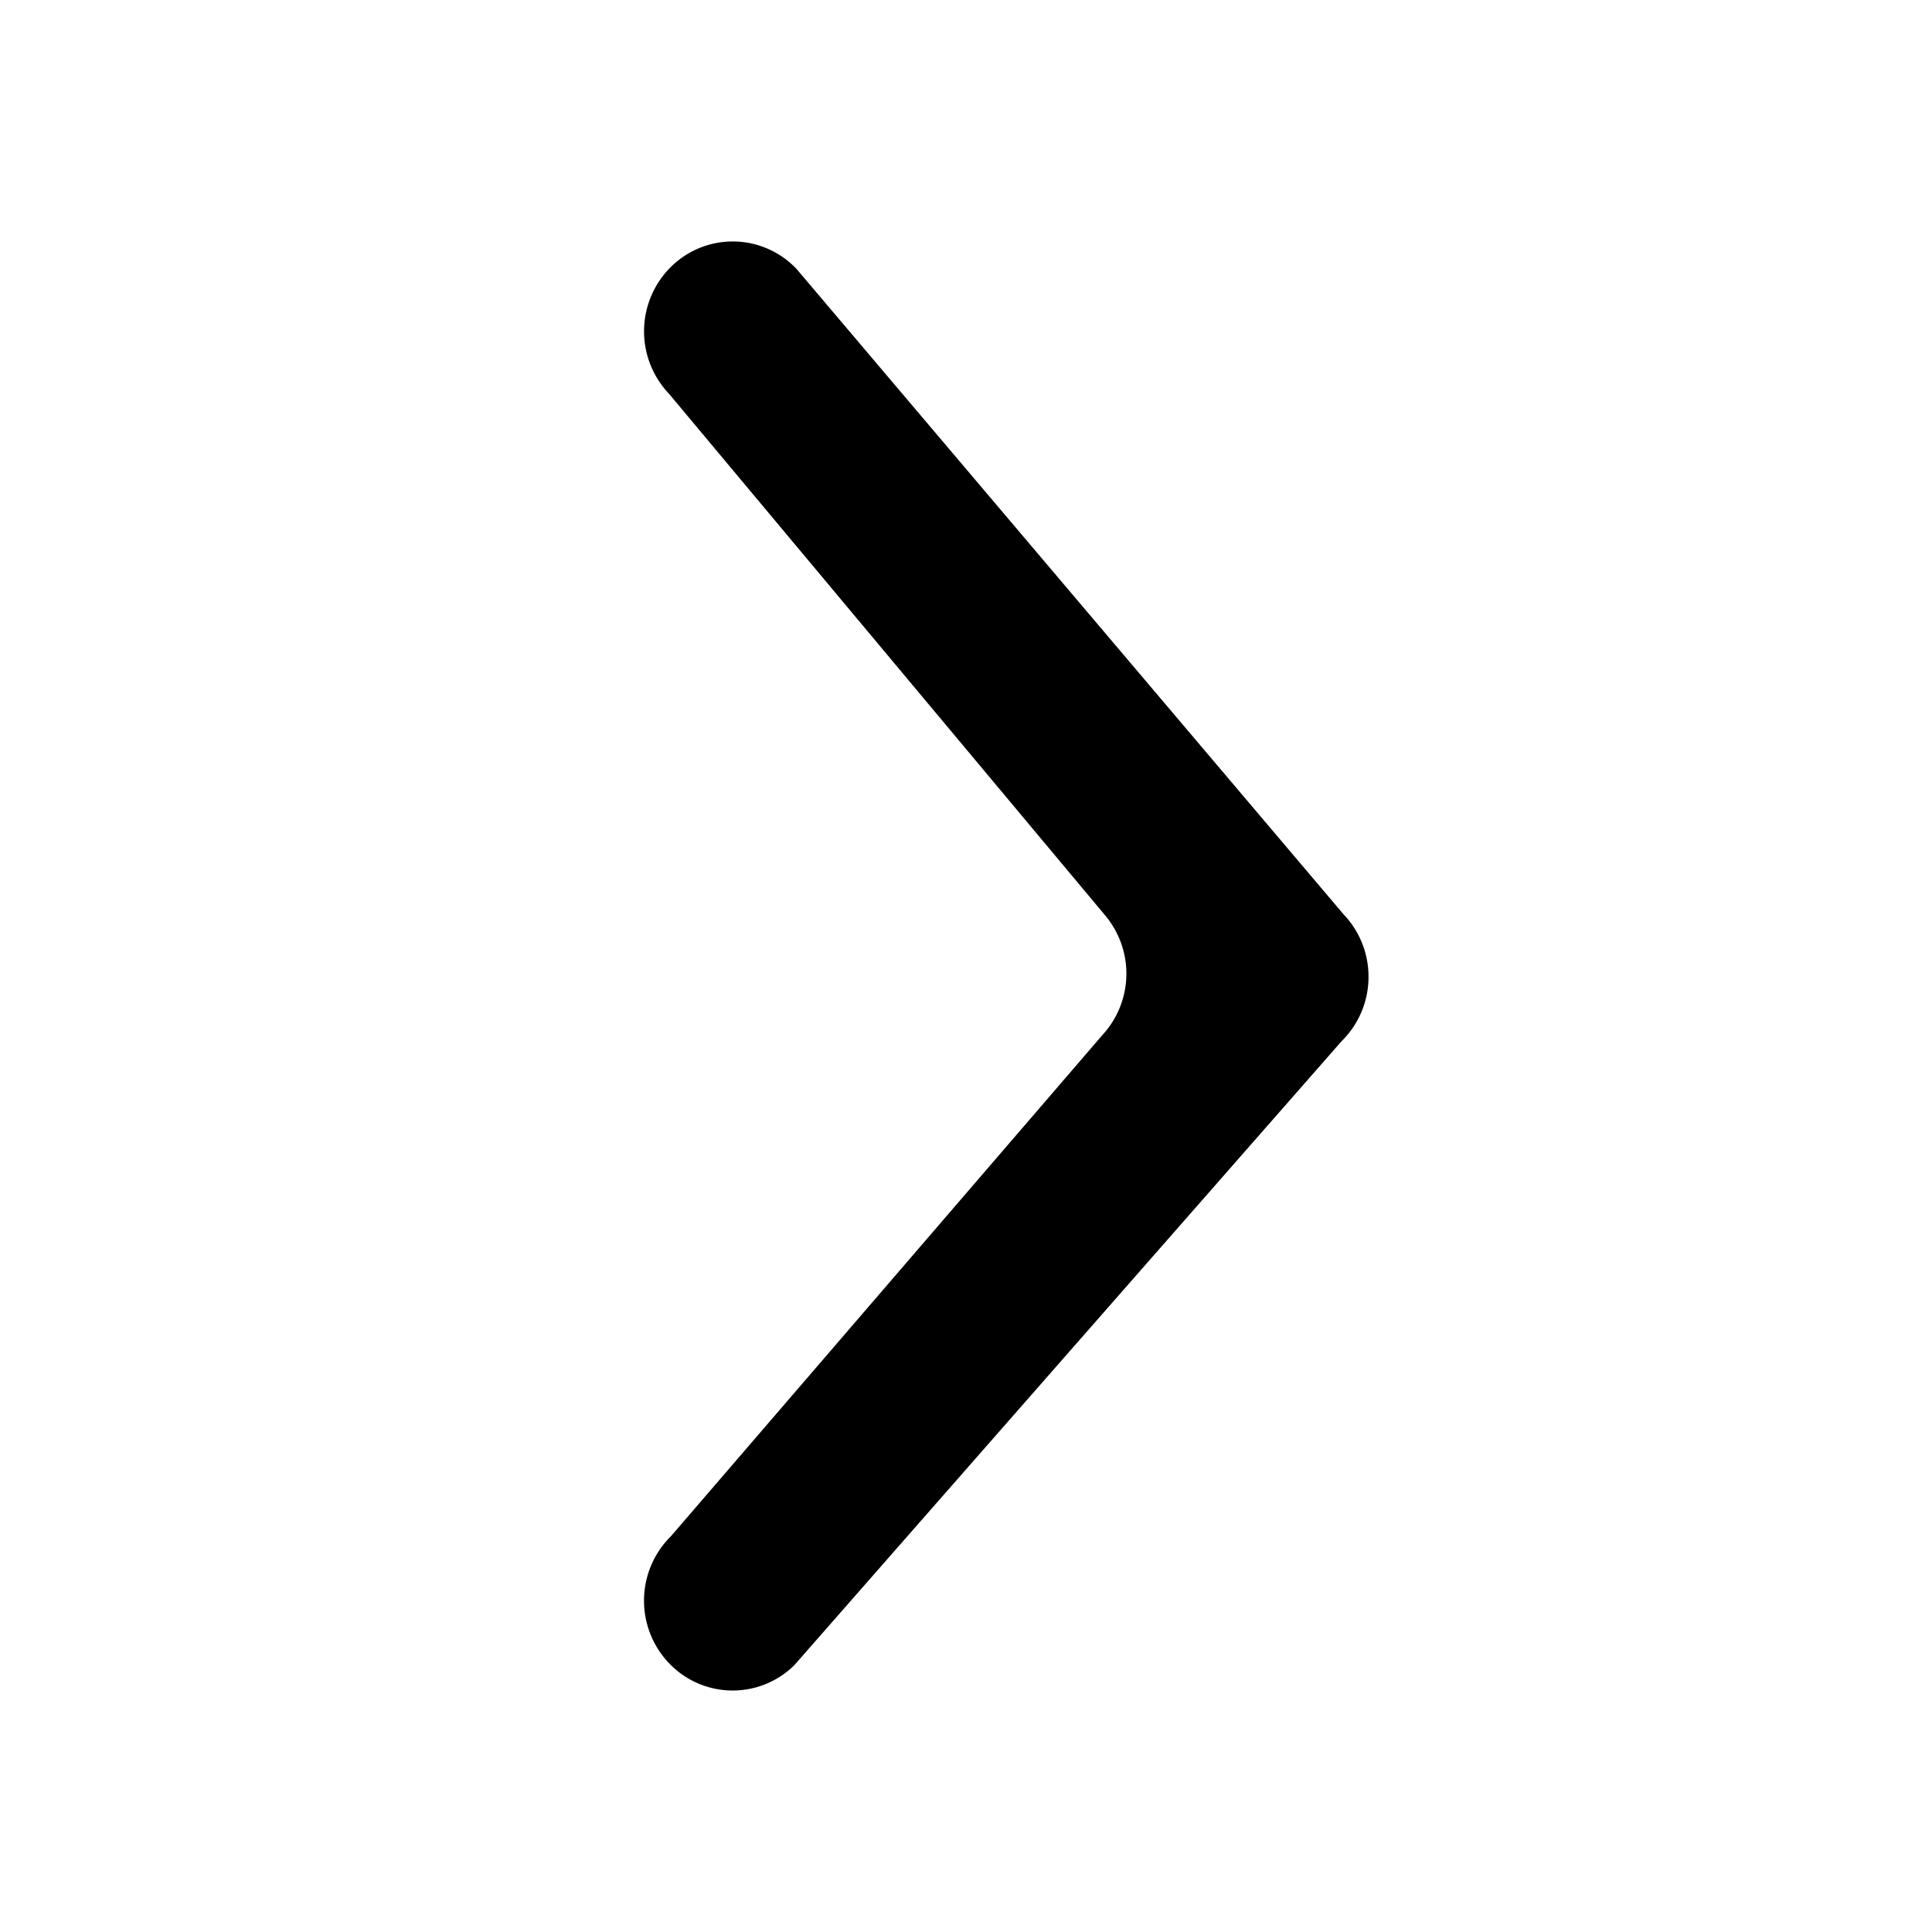 <svg width="24" height="24" viewBox="0 0 24 24">
    <path fill="#000000" fill-rule="evenodd" d="M13.719 12.829l-5.383 6.253a1.126 1.126 0 0 0-.027 1.577c.423.444 1.12.456 1.557.028l6.798-7.751a1.12 1.12 0 0 0 .336-.783 1.12 1.12 0 0 0-.31-.795L9.895 3.341a1.091 1.091 0 0 0-1.558-.028 1.126 1.126 0 0 0-.027 1.578l5.42 6.482a1.125 1.125 0 0 1-.01 1.456z"/>
</svg>
